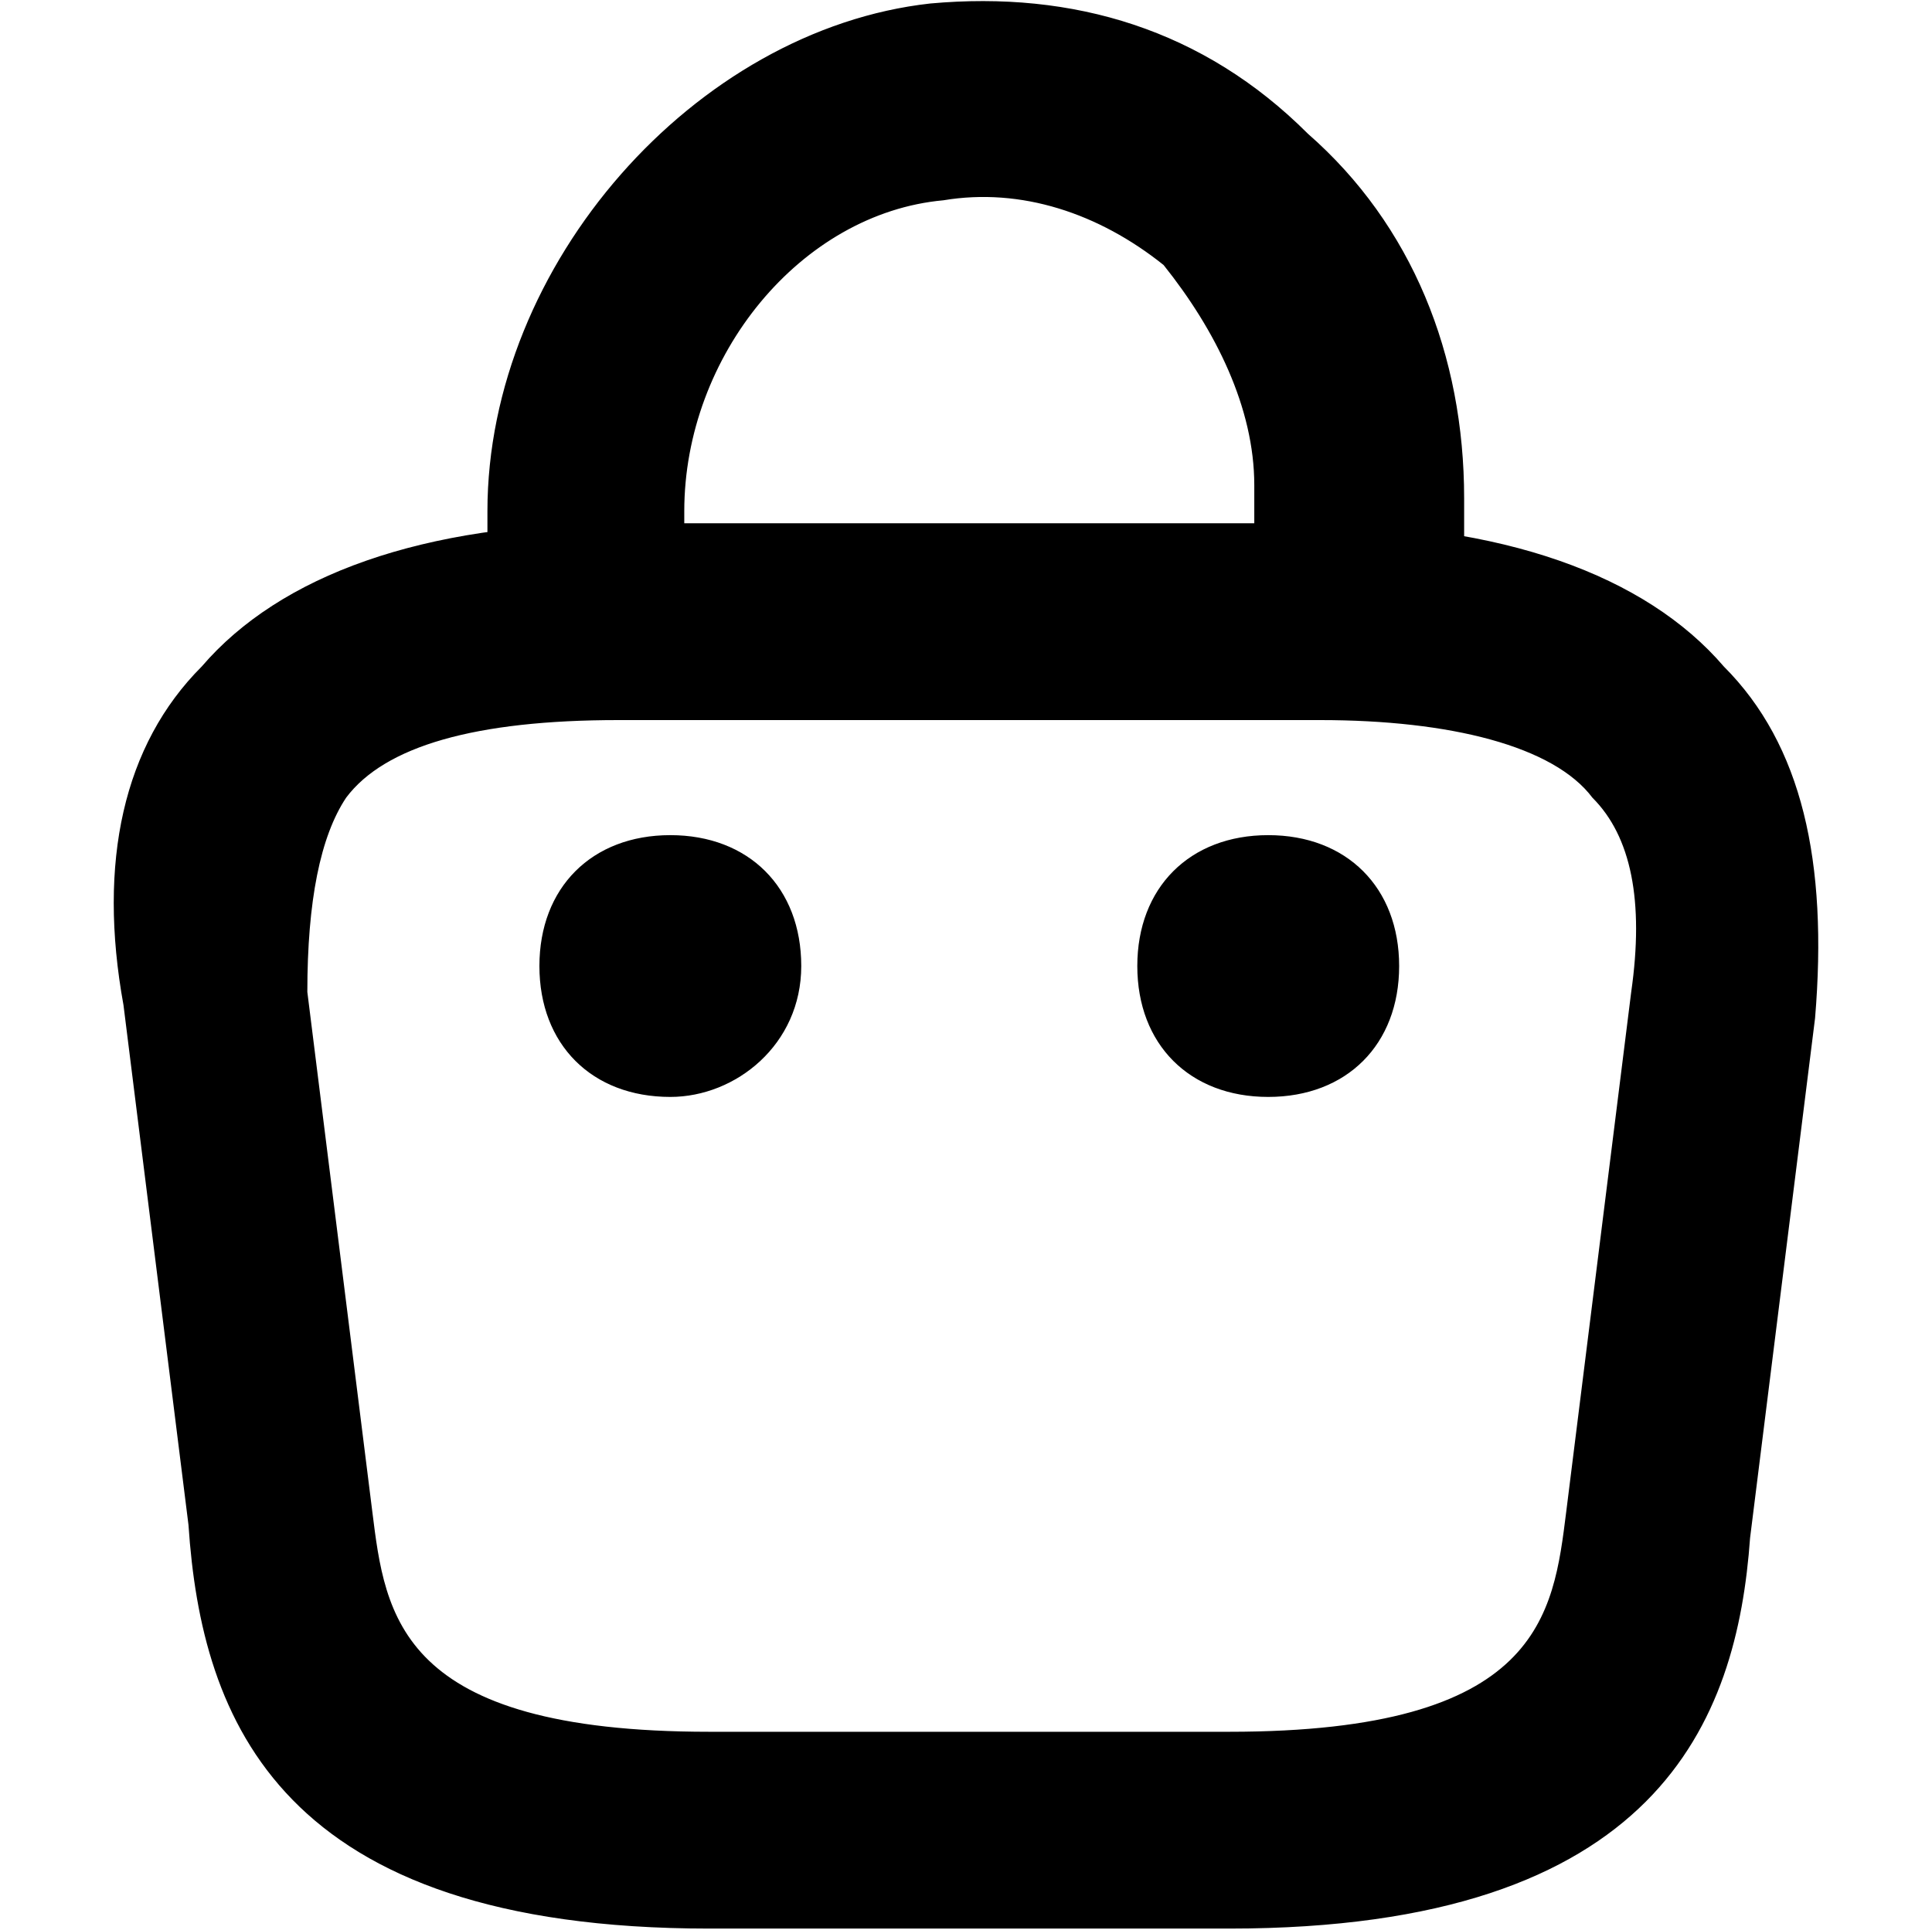 <svg width="1025" height="1024" xmlns="http://www.w3.org/2000/svg" xml:space="preserve" version="1.1">

 <g>
  <title>Layer 1</title>
  <g stroke="null" id="svg_5">
   <path stroke="null" id="svg_1" d="m721.113,374.724c-27.583,0 -55.166,-20.687 -55.166,-55.166l0,-62.062c0,-41.375 -20.687,-82.749 -48.27,-117.228c-34.479,-27.583 -75.854,-41.375 -117.228,-34.479c-75.854,6.896 -137.916,82.749 -137.916,165.499l0,41.375c0,27.583 -20.687,55.166 -55.166,55.166s-48.27,-27.583 -48.27,-55.166l0,-41.375c0,-131.02 110.332,-255.144 234.456,-268.935c75.854,-6.896 144.811,13.792 199.977,68.958c55.166,48.27 82.749,117.228 82.749,193.082l0,62.062c0,27.583 -27.583,48.27 -55.166,48.27z"/>
   <path stroke="null" id="svg_2" d="m652.155,1022.927l-275.831,0c-227.561,0 -268.935,-110.332 -275.831,-213.769l-34.479,-275.831c-13.792,-75.854 0,-137.916 41.375,-179.29c41.375,-48.27 117.228,-75.854 220.665,-75.854l365.476,0c103.437,0 179.29,27.583 220.665,75.854c41.375,41.375 55.166,103.437 48.27,186.186l-34.479,275.831c-6.896,96.541 -48.27,206.873 -275.831,206.873zm-324.101,-641.307c-75.854,0 -124.124,13.792 -144.811,41.375c-13.792,20.687 -20.687,55.166 -20.687,103.437l34.479,275.831c6.896,55.166 13.792,117.228 179.29,117.228l275.831,0c165.499,0 172.394,-62.062 179.29,-117.228l34.479,-275.831c6.896,-48.27 0,-82.749 -20.687,-103.437c-20.687,-27.583 -75.854,-41.375 -144.811,-41.375l-372.372,0z"/>
   <path stroke="null" id="svg_3" d="m672.842,581.598c-41.375,0 -68.958,-27.583 -68.958,-68.958s27.583,-68.958 68.958,-68.958l0,0c41.375,0 68.958,27.583 68.958,68.958s-27.583,68.958 -68.958,68.958z"/>
   <path stroke="null" id="svg_4" d="m355.636,581.598c-41.375,0 -68.958,-27.583 -68.958,-68.958s27.583,-68.958 68.958,-68.958l0,0c41.375,0 68.958,27.583 68.958,68.958s-34.479,68.958 -68.958,68.958z"/>
  </g>
 </g>
</svg>